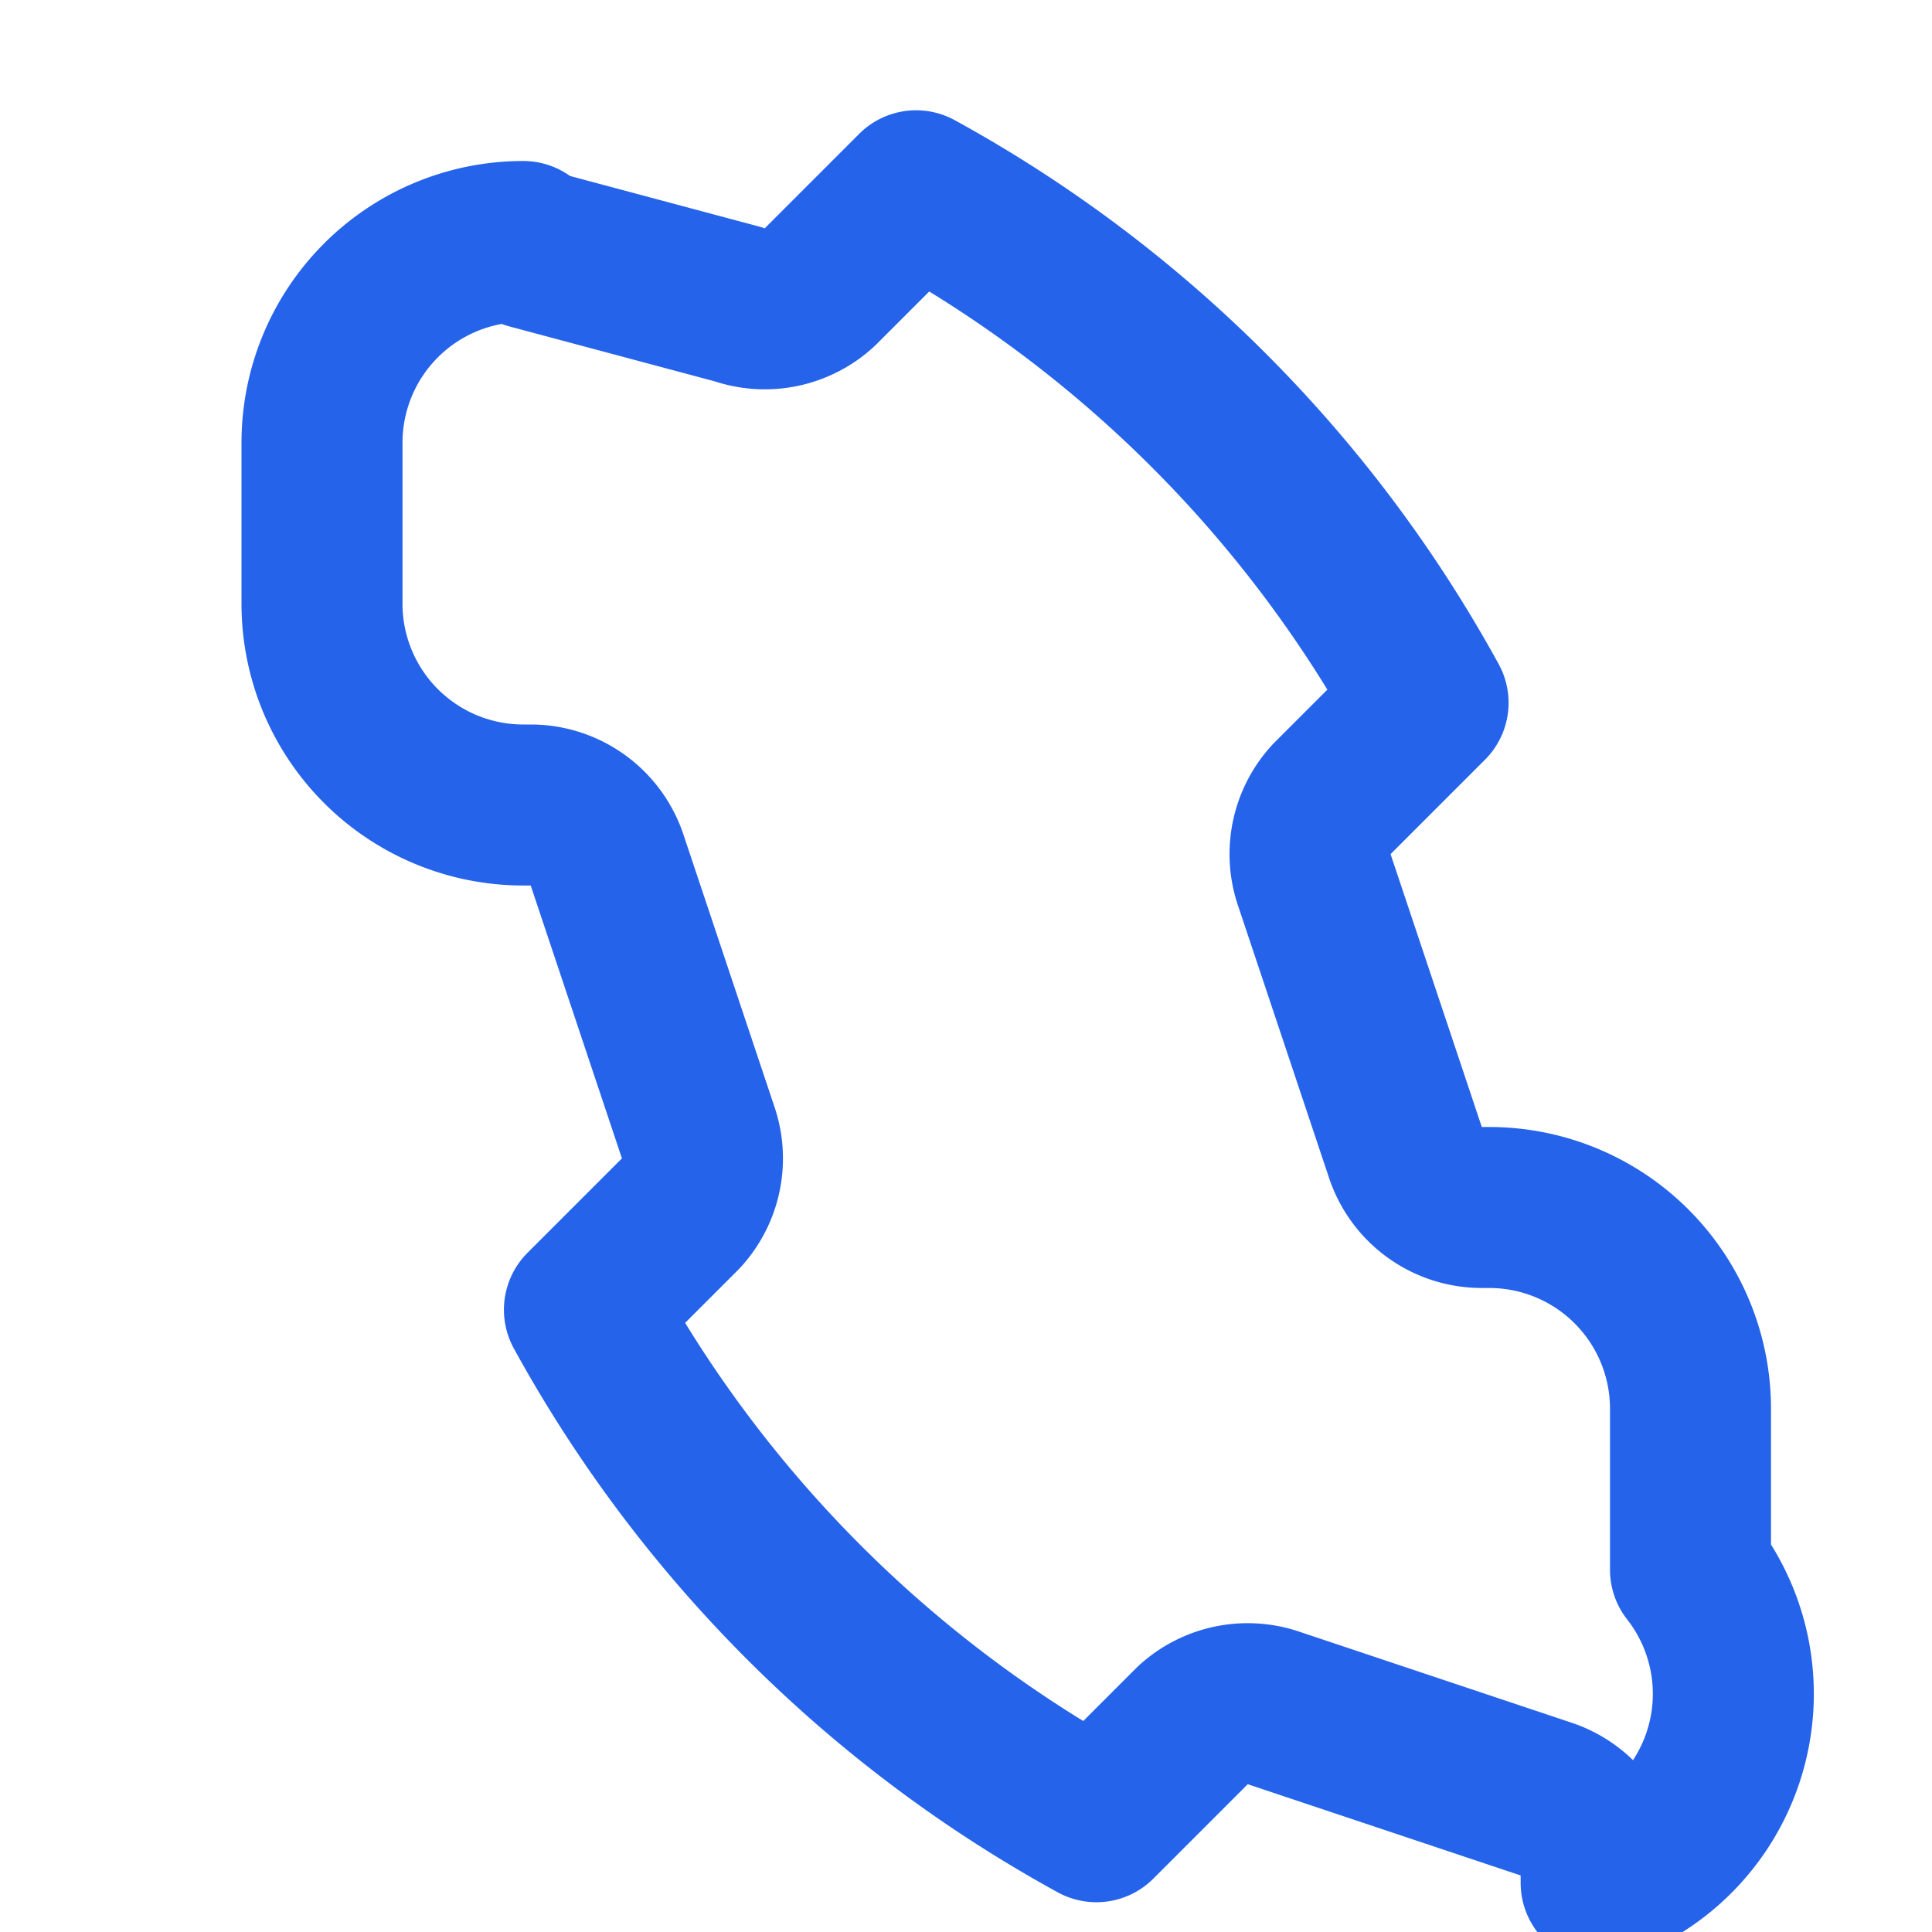 <?xml version="1.0" encoding="UTF-8"?>
<svg width="24" height="24" viewBox="0 0 24 24" fill="none" xmlns="http://www.w3.org/2000/svg">
  <path d="M6.5 3A2.5 2.5 0 0 0 4 5.5v2A2.5 2.5 0 0 0 6.5 10h.09a1 1 0 0 1 .95.68l1.13 3.38a1 1 0 0 1-.21 1.01l-1.2 1.2a16.06 16.06 0 0 0 6.36 6.36l1.2-1.2a1 1 0 0 1 1.01-.21l3.38 1.13a1 1 0 0 1 .68.95v.09A2.5 2.5 0 0 0 21 19.5v-2A2.5 2.5 0 0 0 18.5 15h-.09a1 1 0 0 1-.95-.68l-1.13-3.38a1 1 0 0 1 .21-1.01l1.2-1.2a16.06 16.06 0 0 0-6.36-6.36l-1.2 1.2a1 1 0 0 1-1.01.21L6.59 3.09A1 1 0 0 1 6.5 3z" stroke="#2563eb" stroke-width="2" fill="none" stroke-linecap="round" stroke-linejoin="round"/>
</svg> 
